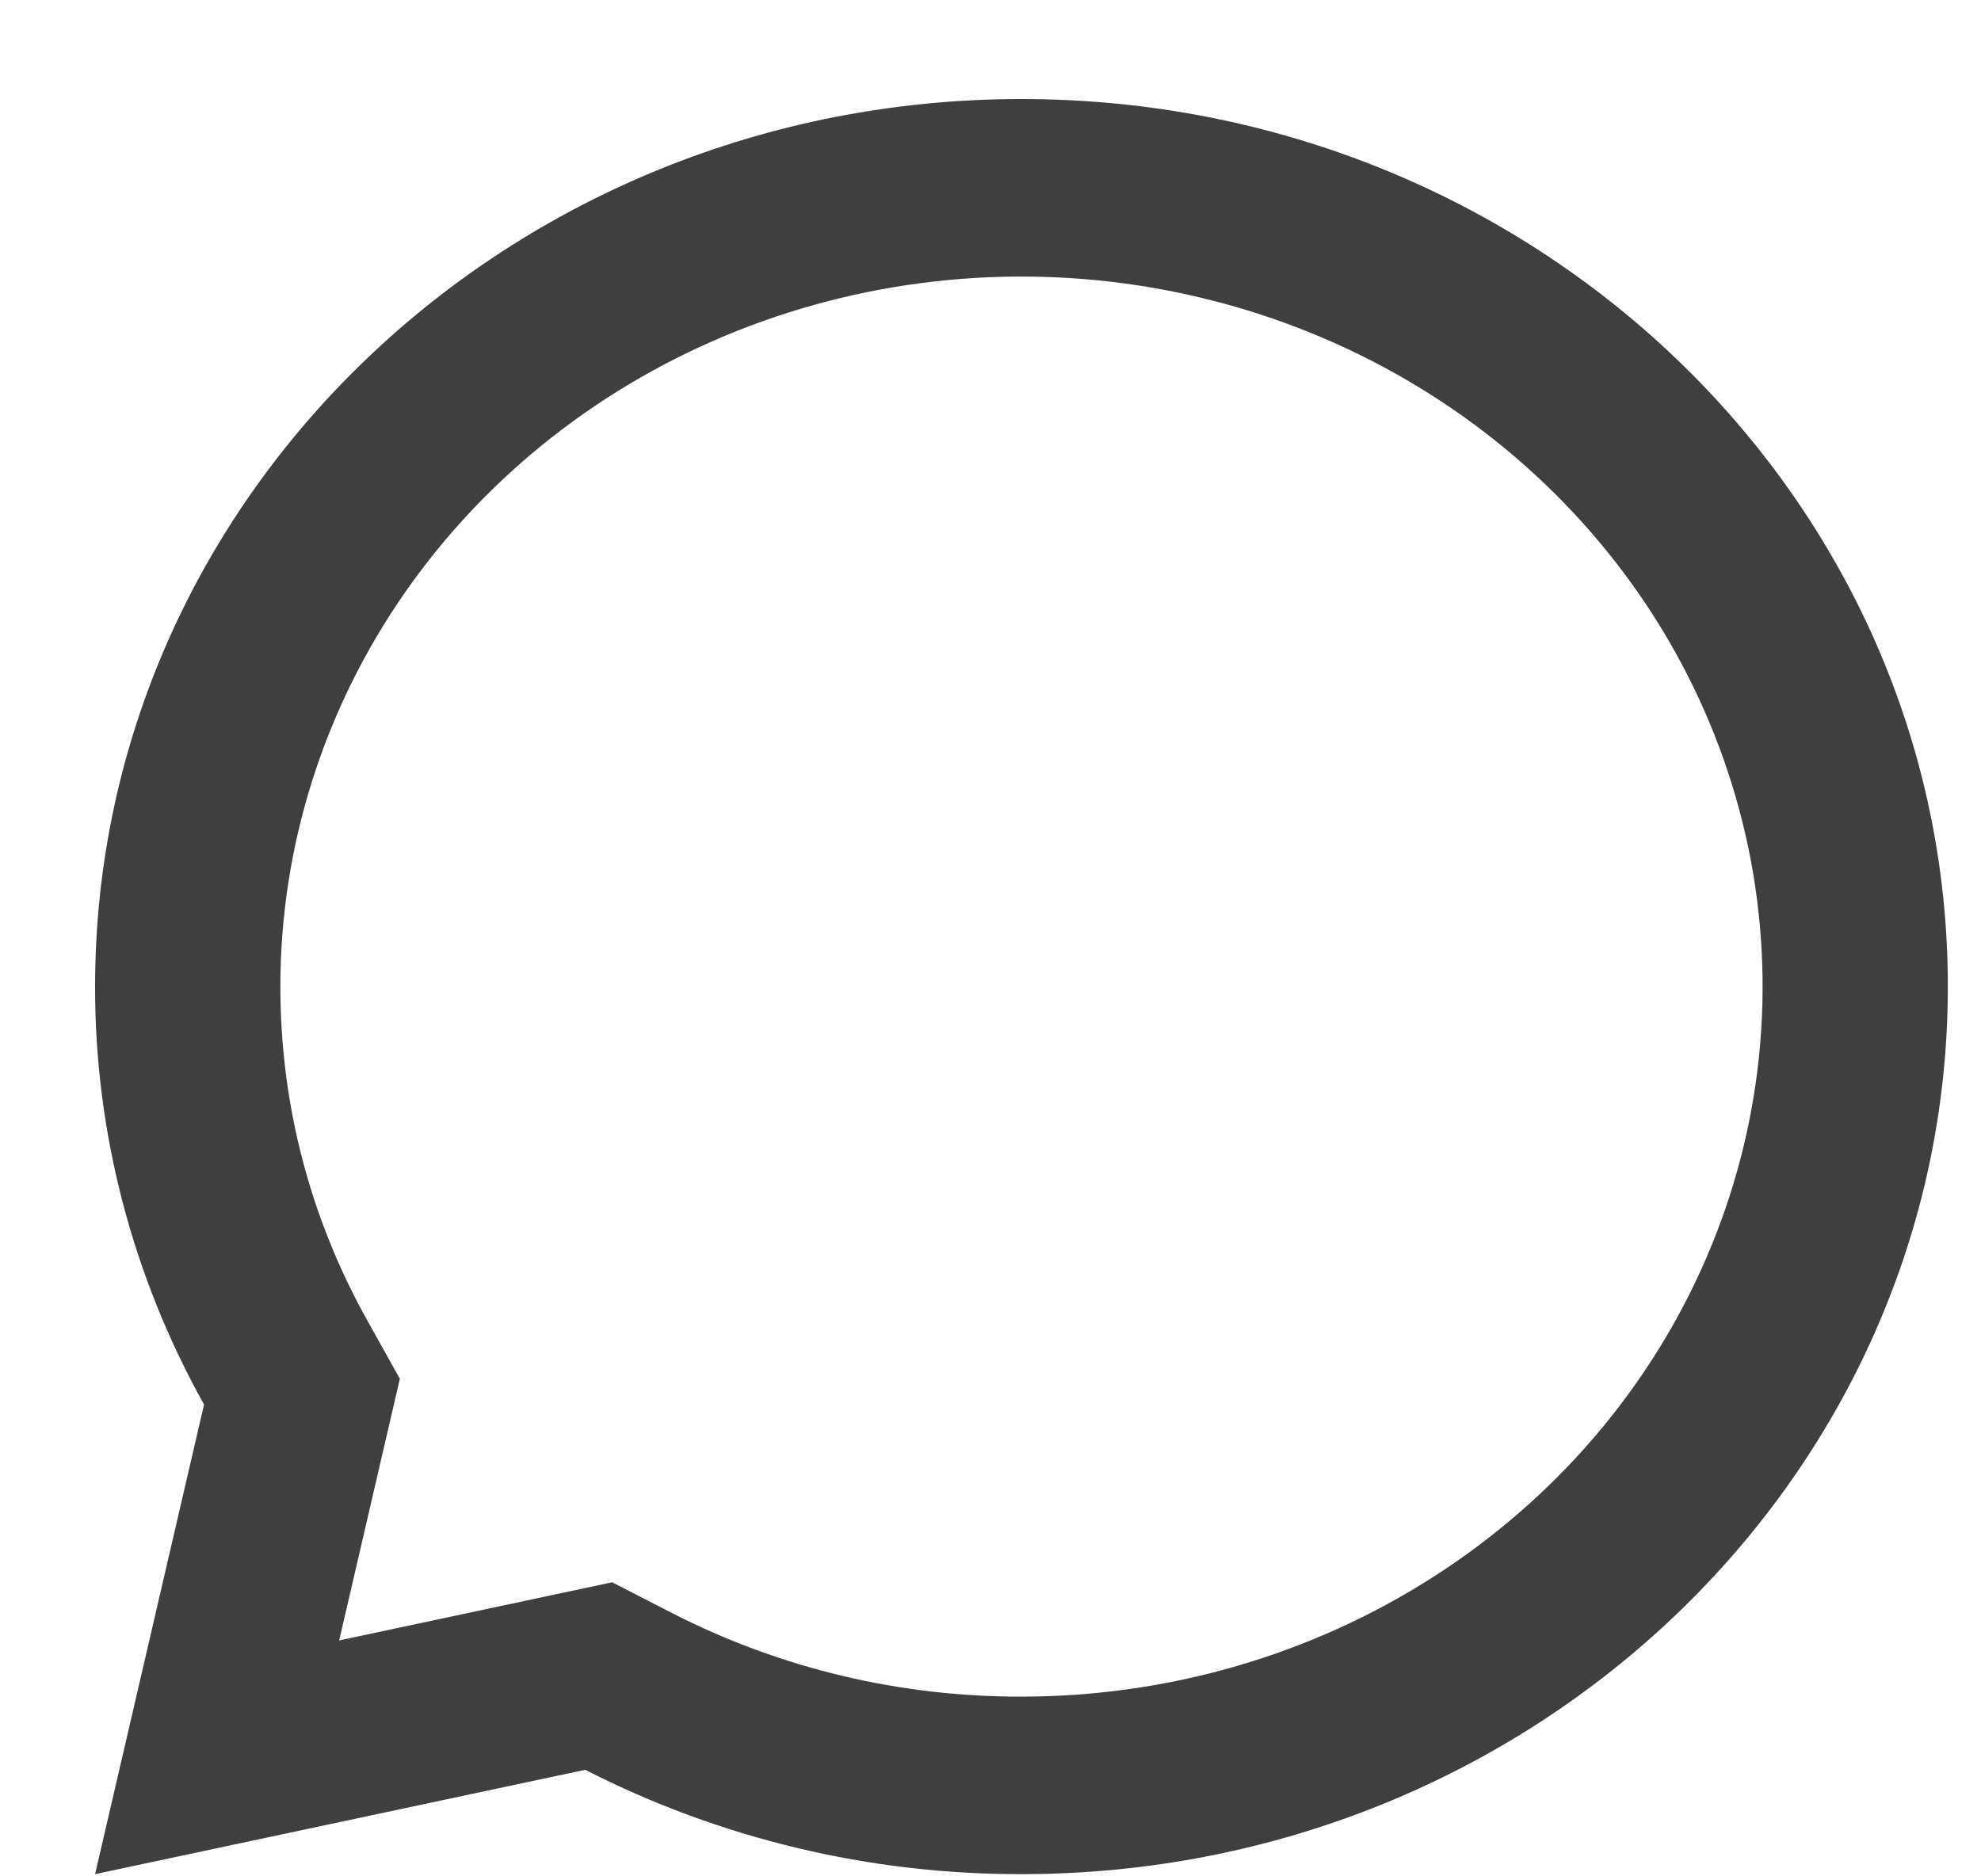 <svg width="19" height="18" viewBox="0 0 19 18" fill="none" xmlns="http://www.w3.org/2000/svg">
<path d="M5.613 16.978L0.912 17.979L1.957 13.474C1.269 12.241 0.91 10.863 0.912 9.465C0.912 4.762 4.89 0.95 9.797 0.95C14.704 0.95 18.682 4.762 18.682 9.465C18.682 14.167 14.704 17.979 9.797 17.979C8.338 17.982 6.901 17.637 5.613 16.978V16.978ZM5.871 15.179L6.451 15.477C7.481 16.004 8.63 16.279 9.797 16.276C11.203 16.276 12.577 15.877 13.746 15.128C14.915 14.38 15.826 13.316 16.364 12.071C16.902 10.827 17.043 9.457 16.769 8.136C16.494 6.814 15.818 5.601 14.823 4.648C13.829 3.695 12.563 3.047 11.184 2.784C9.805 2.521 8.376 2.656 7.077 3.171C5.778 3.687 4.668 4.56 3.887 5.68C3.106 6.8 2.689 8.117 2.689 9.465C2.689 10.601 2.978 11.694 3.525 12.671L3.835 13.227L3.253 15.737L5.871 15.179V15.179Z" fill="#3F3F3F"/>
</svg>
